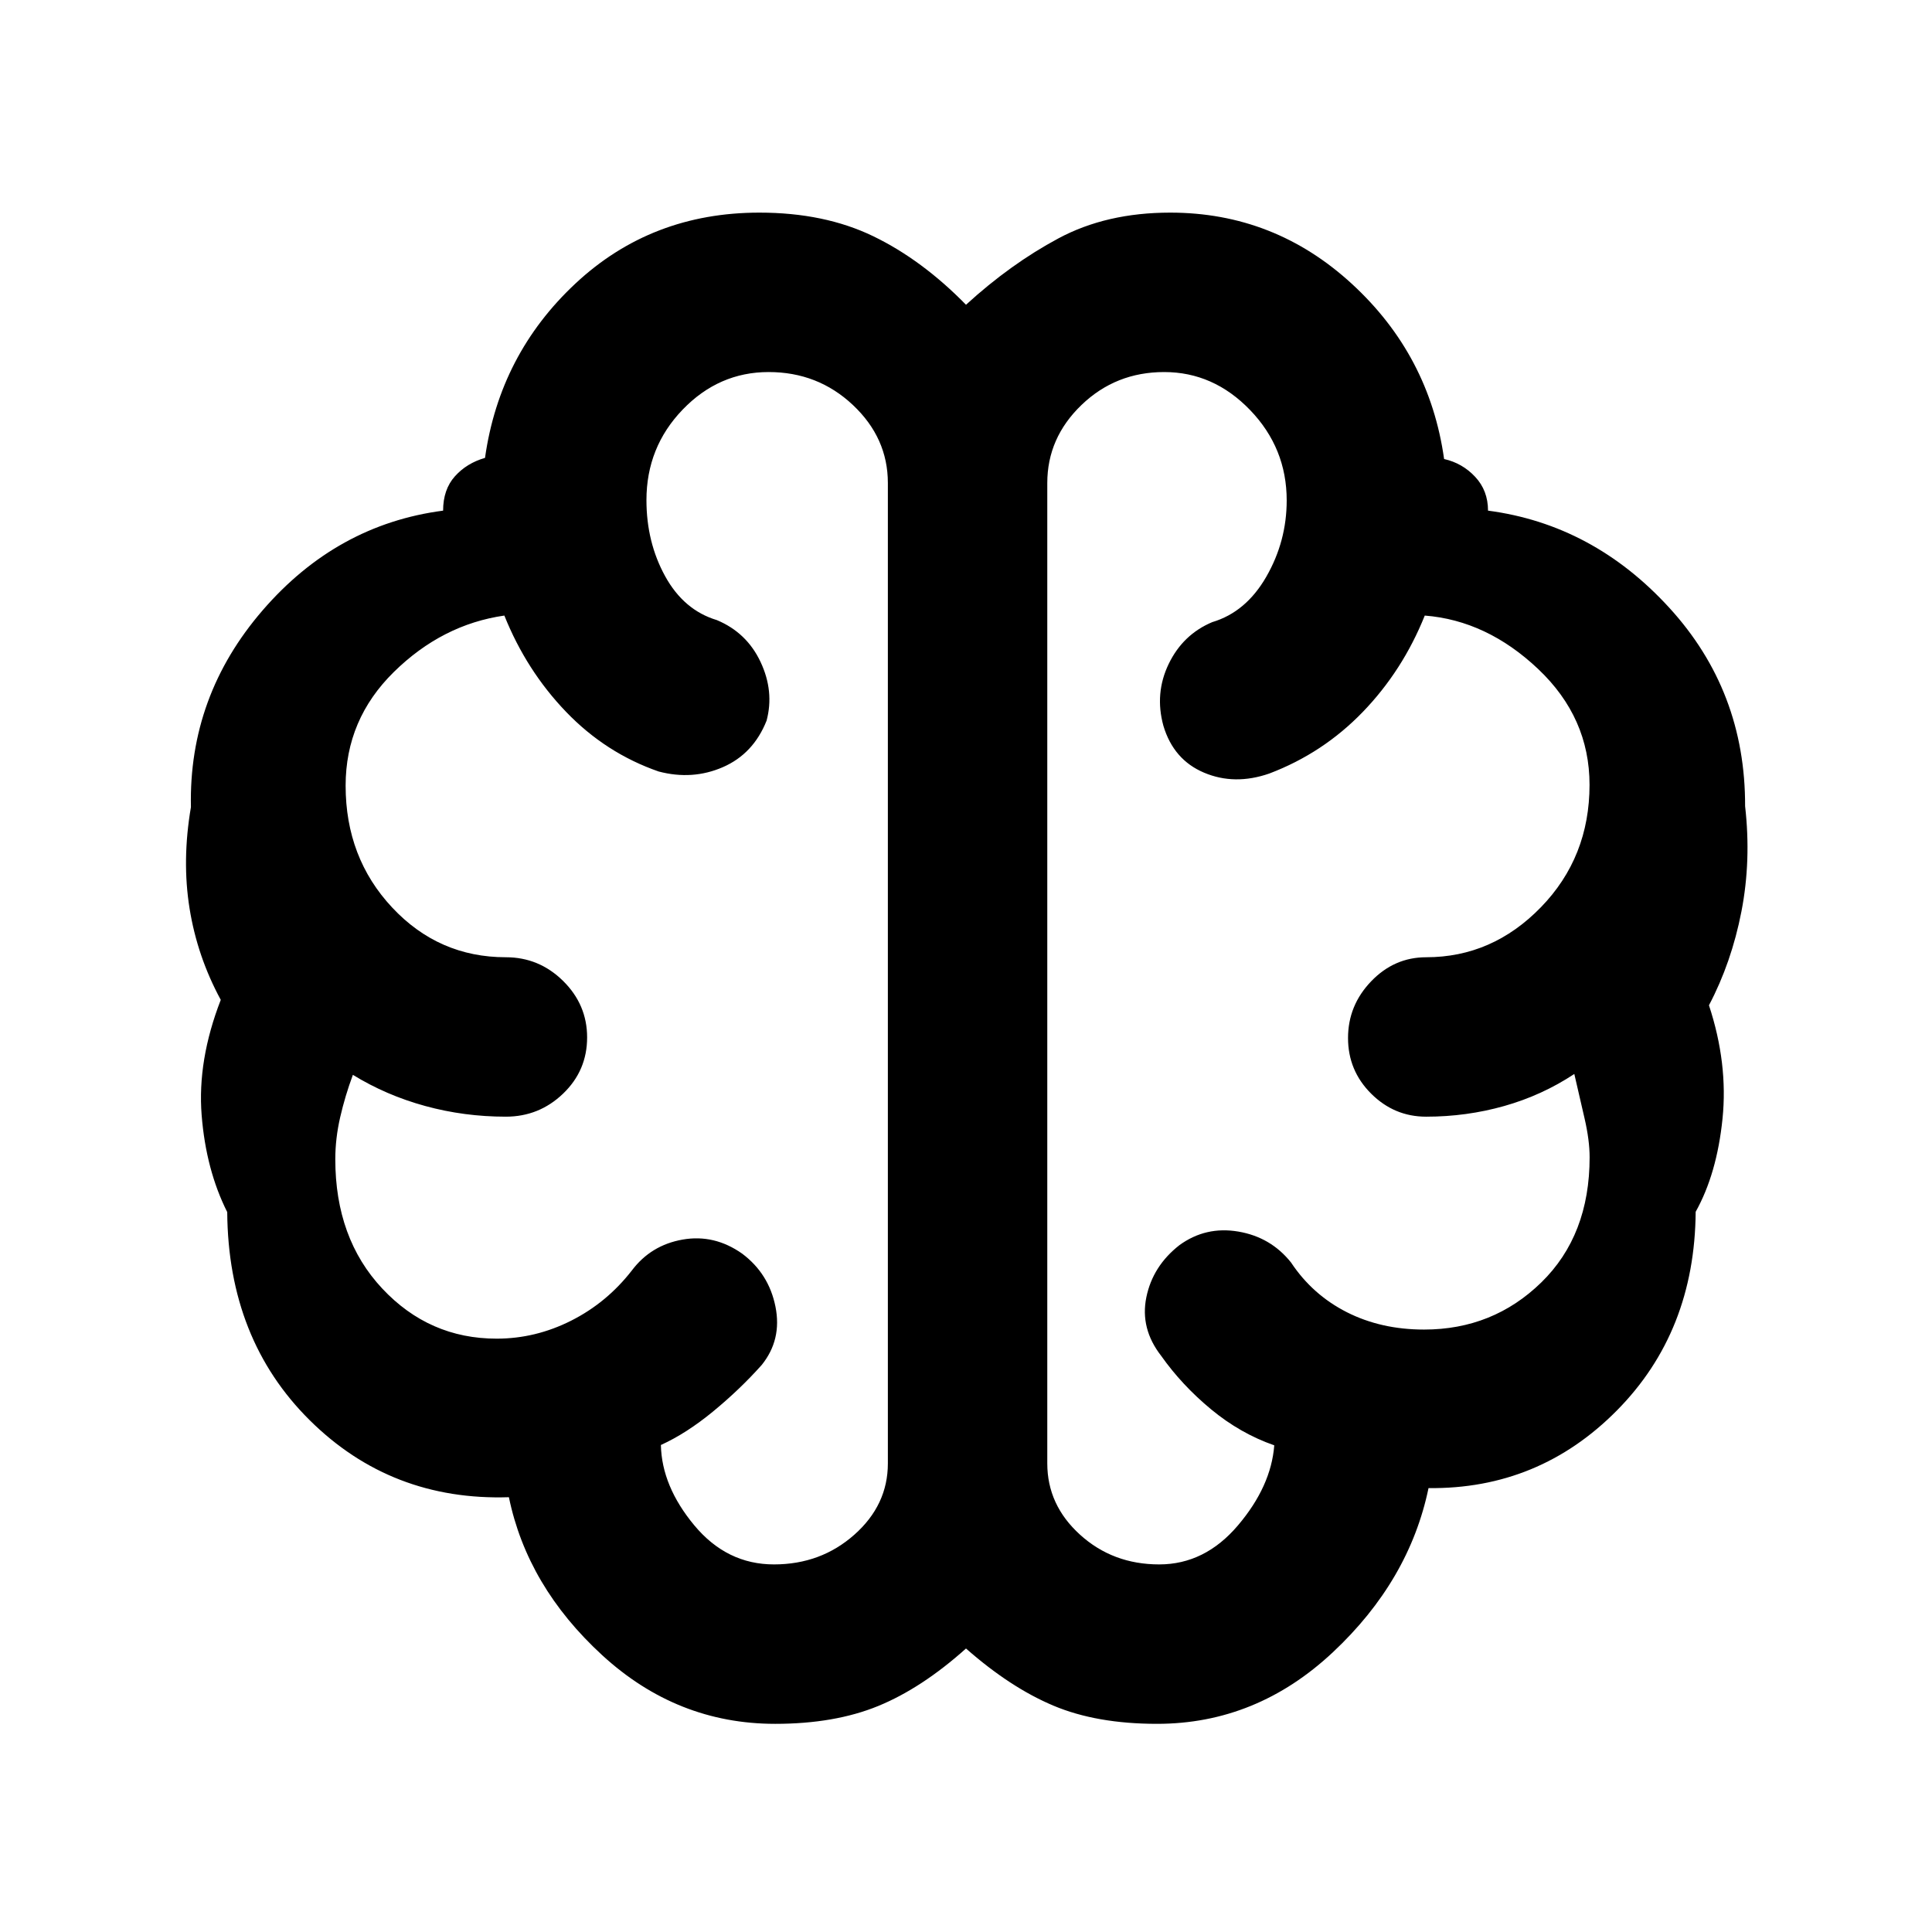 <svg xmlns="http://www.w3.org/2000/svg" height="48" viewBox="0 96 960 960" width="48"><path d="M385.164 952.565q-48.803 0-85.983-34.152Q262 884.261 252.87 839.957q-58.505 1.884-99.015-38.298-40.511-40.182-40.946-103.371-10.563-21.002-12.715-48.211-2.15-27.21 9.502-57.253-11.653-21.478-15.5-45.387-3.85-23.909.672-50.381-1.174-55.177 35.632-97.792 36.805-42.616 89.676-49.528 0-10.521 5.869-17.064 5.868-6.542 14.954-9.151 7.261-51.434 44.956-86.652 37.695-35.217 91.383-35.217 32.344 0 56.586 11.736 24.242 11.736 46.076 34.047 22.13-20.246 45.978-33.015 23.847-12.768 55.501-12.768 51.773 0 90.299 35.435 38.527 35.434 45.788 87 9.086 2.043 15.455 8.868 6.368 6.825 6.368 16.781 52.246 6.893 90.081 48.268 37.836 41.375 37.662 98.581 3.086 27.034-1.827 52.336-4.914 25.302-16.131 46.599 9.522 28.912 6.74 56.303-2.781 27.391-13.345 46.317-.435 59.633-39.189 98.761-38.754 39.128-93.554 38.534-9.565 46-47.529 81.565-37.964 35.565-87.371 35.565-30.02 0-51.473-9.028Q502 934.51 480 915.13q-22 19.702-43.623 28.569-21.623 8.866-51.213 8.866ZM520.391 336v487.174q0 20.649 16.276 35.411 16.276 14.763 39.346 14.763 22.656 0 39.121-19.397 16.465-19.396 18.04-39.777-16.87-5.87-31.373-17.87T577 769.739q-10.565-13.565-7.391-29.116 3.173-15.551 16.46-25.928 13.061-9.478 29.229-6.737 16.168 2.742 26.224 15.39 10.639 16.01 27.673 24.657 17.034 8.647 38.419 8.647 34.248 0 58.252-23.425 24.004-23.425 24.004-62.184 0-8.467-2.537-19.413-2.536-10.945-5.072-21.978-16.043 10.609-34.802 15.913-18.758 5.305-38.806 5.305-15.859 0-27.342-11.444-11.484-11.443-11.484-27.648 0-16.204 11.484-28.165 11.483-11.961 27.342-11.961 32.871 0 57.023-24.859 24.151-24.858 24.151-60.84 0-33.344-25.5-57.497-25.5-24.152-56.37-26.586-11 27.391-30.777 47.869-19.777 20.479-46.44 30.609-17.261 6-32.438-.408-15.177-6.409-20.215-23.288-4.435-16.13 2.631-30.761 7.065-14.63 21.63-20.761 16.778-4.988 26.889-22.602t10.111-37.875q0-26.015-18.181-44.899T578.48 280.87q-24.089 0-41.089 16.357-17 16.358-17 38.773Zm-79.217 487.174V336q0-22.415-17.389-38.773-17.388-16.357-41.848-16.357-24.77 0-42.745 18.683-17.975 18.683-17.975 44.958 0 20.924 9.289 37.808 9.288 16.885 25.711 21.811 14.849 6.212 21.707 20.802 6.858 14.59 2.989 29.155-6.565 16.496-21.696 23.096-15.13 6.6-31.957 2.165-26.261-9.13-45.956-29.609-19.696-20.478-30.696-47.869-30.87 4.434-54.87 28.005-24 23.571-24 56.511 0 35.851 23.132 60.559 23.131 24.707 56.477 24.707 16.524 0 28.458 11.771 11.933 11.771 11.933 28.055 0 16.495-11.933 27.943-11.934 11.449-28.458 11.449-20.705 0-40.075-5.305-19.369-5.304-35.924-15.478-3.87 10.435-6.305 21.022-2.434 10.587-2.434 20.891 0 39.359 23.322 64.266 23.322 24.908 56.86 24.908 19.296 0 37.013-8.935t30.152-24.935q9.485-12.595 25.231-15.362 15.746-2.768 29.584 6.985 13.272 9.943 16.555 26.356 3.283 16.413-6.848 28.978-10.869 12.174-24.174 23.109-13.304 10.934-25.913 16.642.435 20.466 16.586 39.901 16.152 19.435 39.611 19.435 23.282 0 39.934-14.763 16.652-14.762 16.652-35.411ZM480 581.565Z"/></svg>